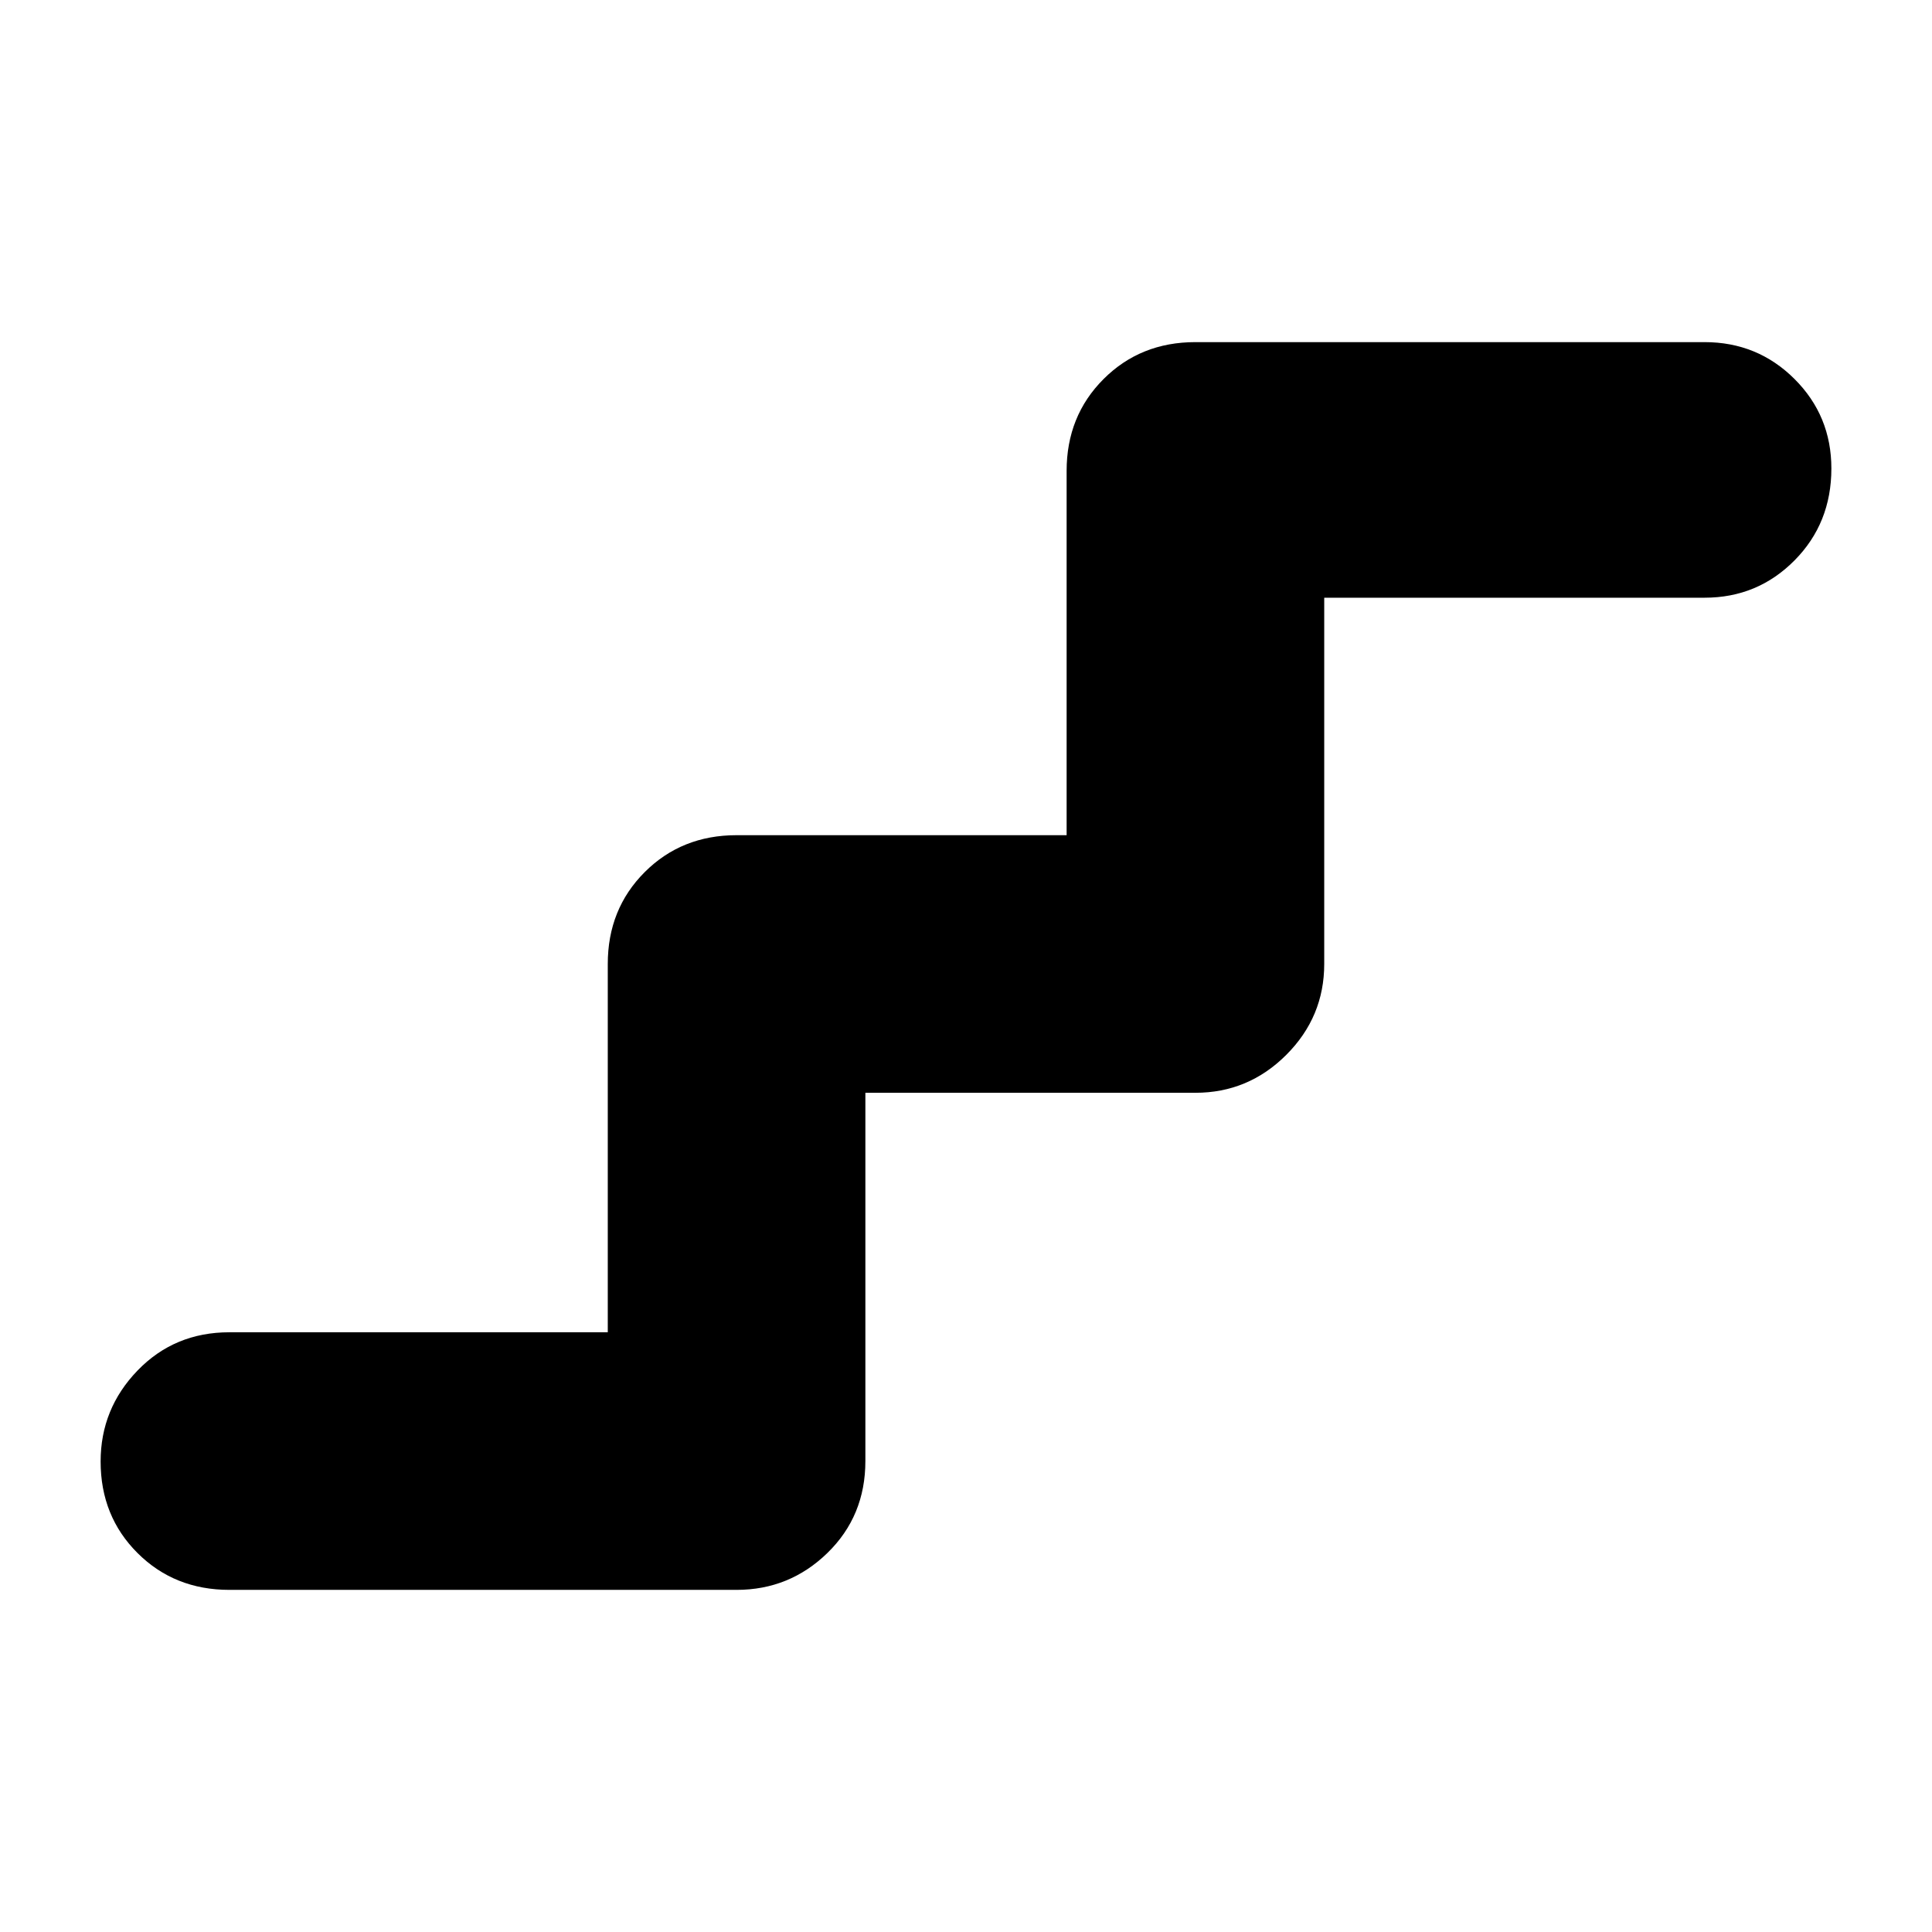 <svg xmlns="http://www.w3.org/2000/svg" height="20" viewBox="0 -960 960 960" width="20"><path d="M114-170q-27.3 0-45.65-18.29Q50-206.58 50-233.79 50-260 68.35-279T114-298h188v-183q0-27.3 18.35-45.65Q338.7-545 366-545h164v-181q0-27.3 18.35-45.65Q566.7-790 594-790h253q26.3 0 44.65 18.29Q910-753.42 910-727.21q0 27.21-18.35 45.71T847-663H658v182q0 26.3-18.85 45.15Q620.3-417 594-417H430v183q0 27.3-18.85 45.65Q392.3-170 366-170H114Z"/></svg>